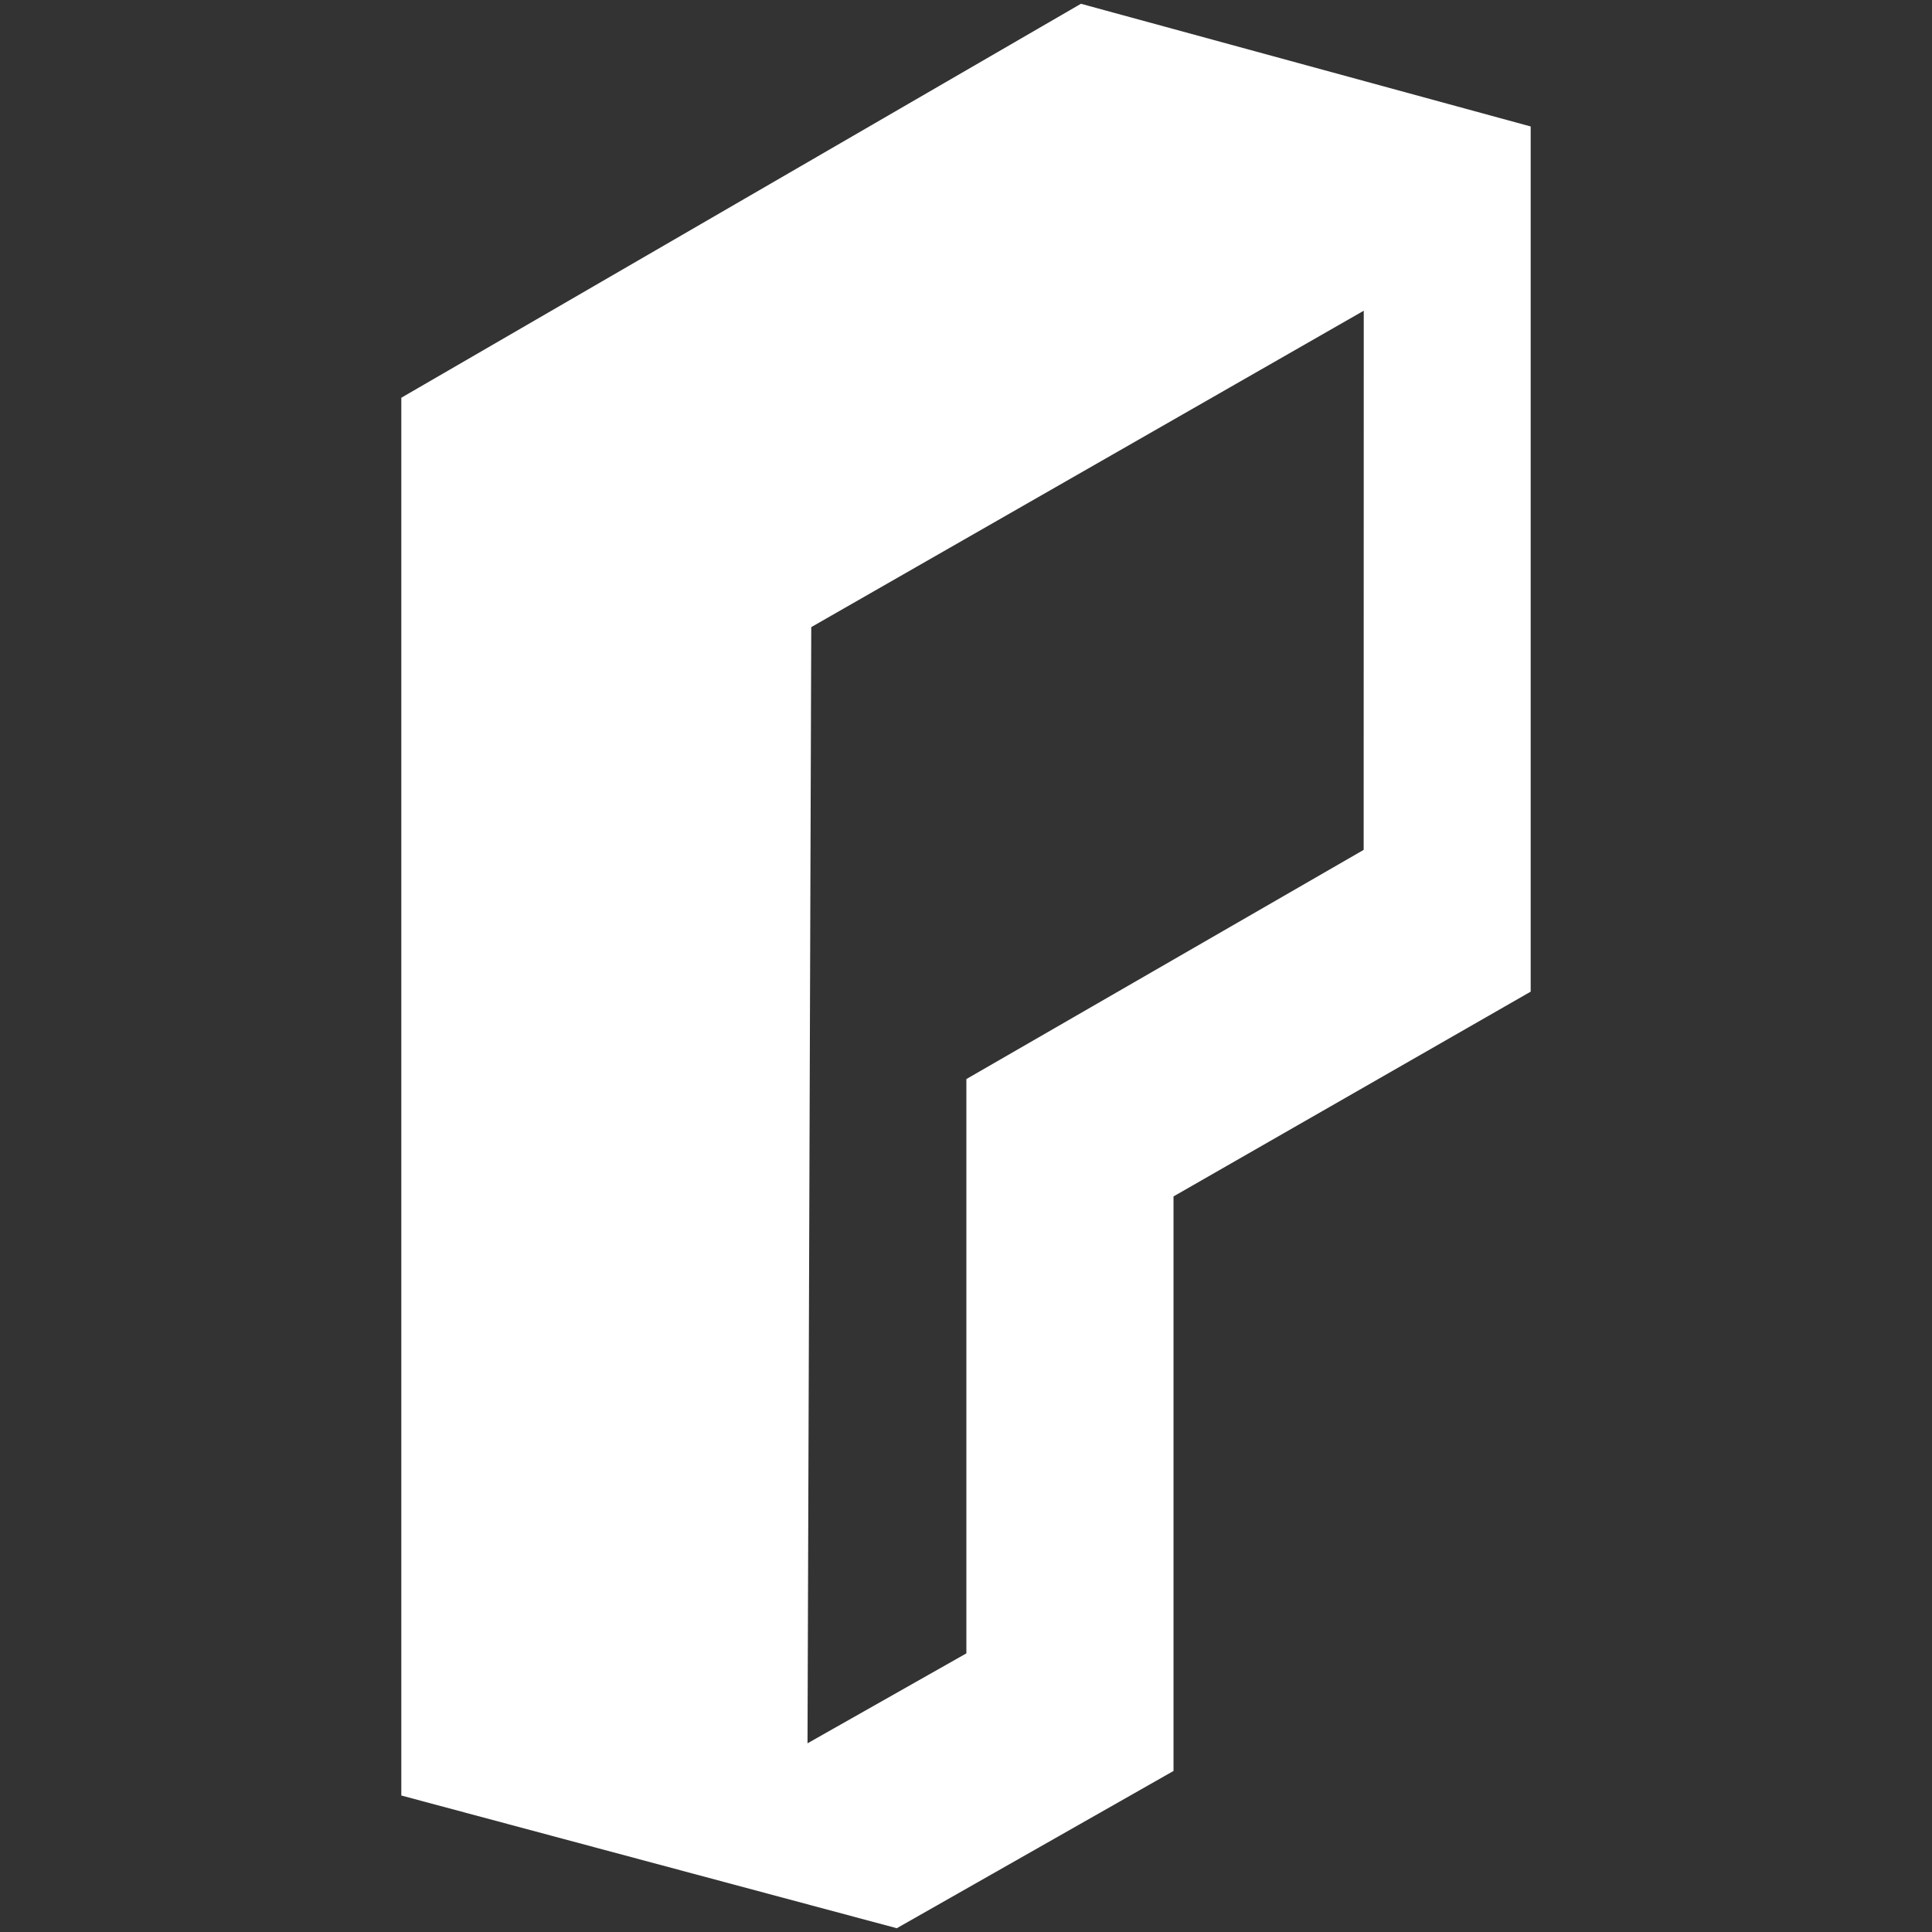 <svg width="512" height="512" viewBox="0 0 512 512" fill="none" xmlns="http://www.w3.org/2000/svg">
<rect x="0" y="0" width="512" height="512" fill="#333333" stroke="none"/>
<path fill-rule="evenodd" clip-rule="evenodd" d="M405.648 33.516V262.797L310.993 317.065V469.323L237.655 511L106.352 475.829V105.405L286.461 1L405.648 33.516ZM214.992 166.191L213.998 461.994L256.098 438.16V285.964L361.384 225.225L361.41 82.342L214.992 166.191Z" fill="white"/>
</svg>
